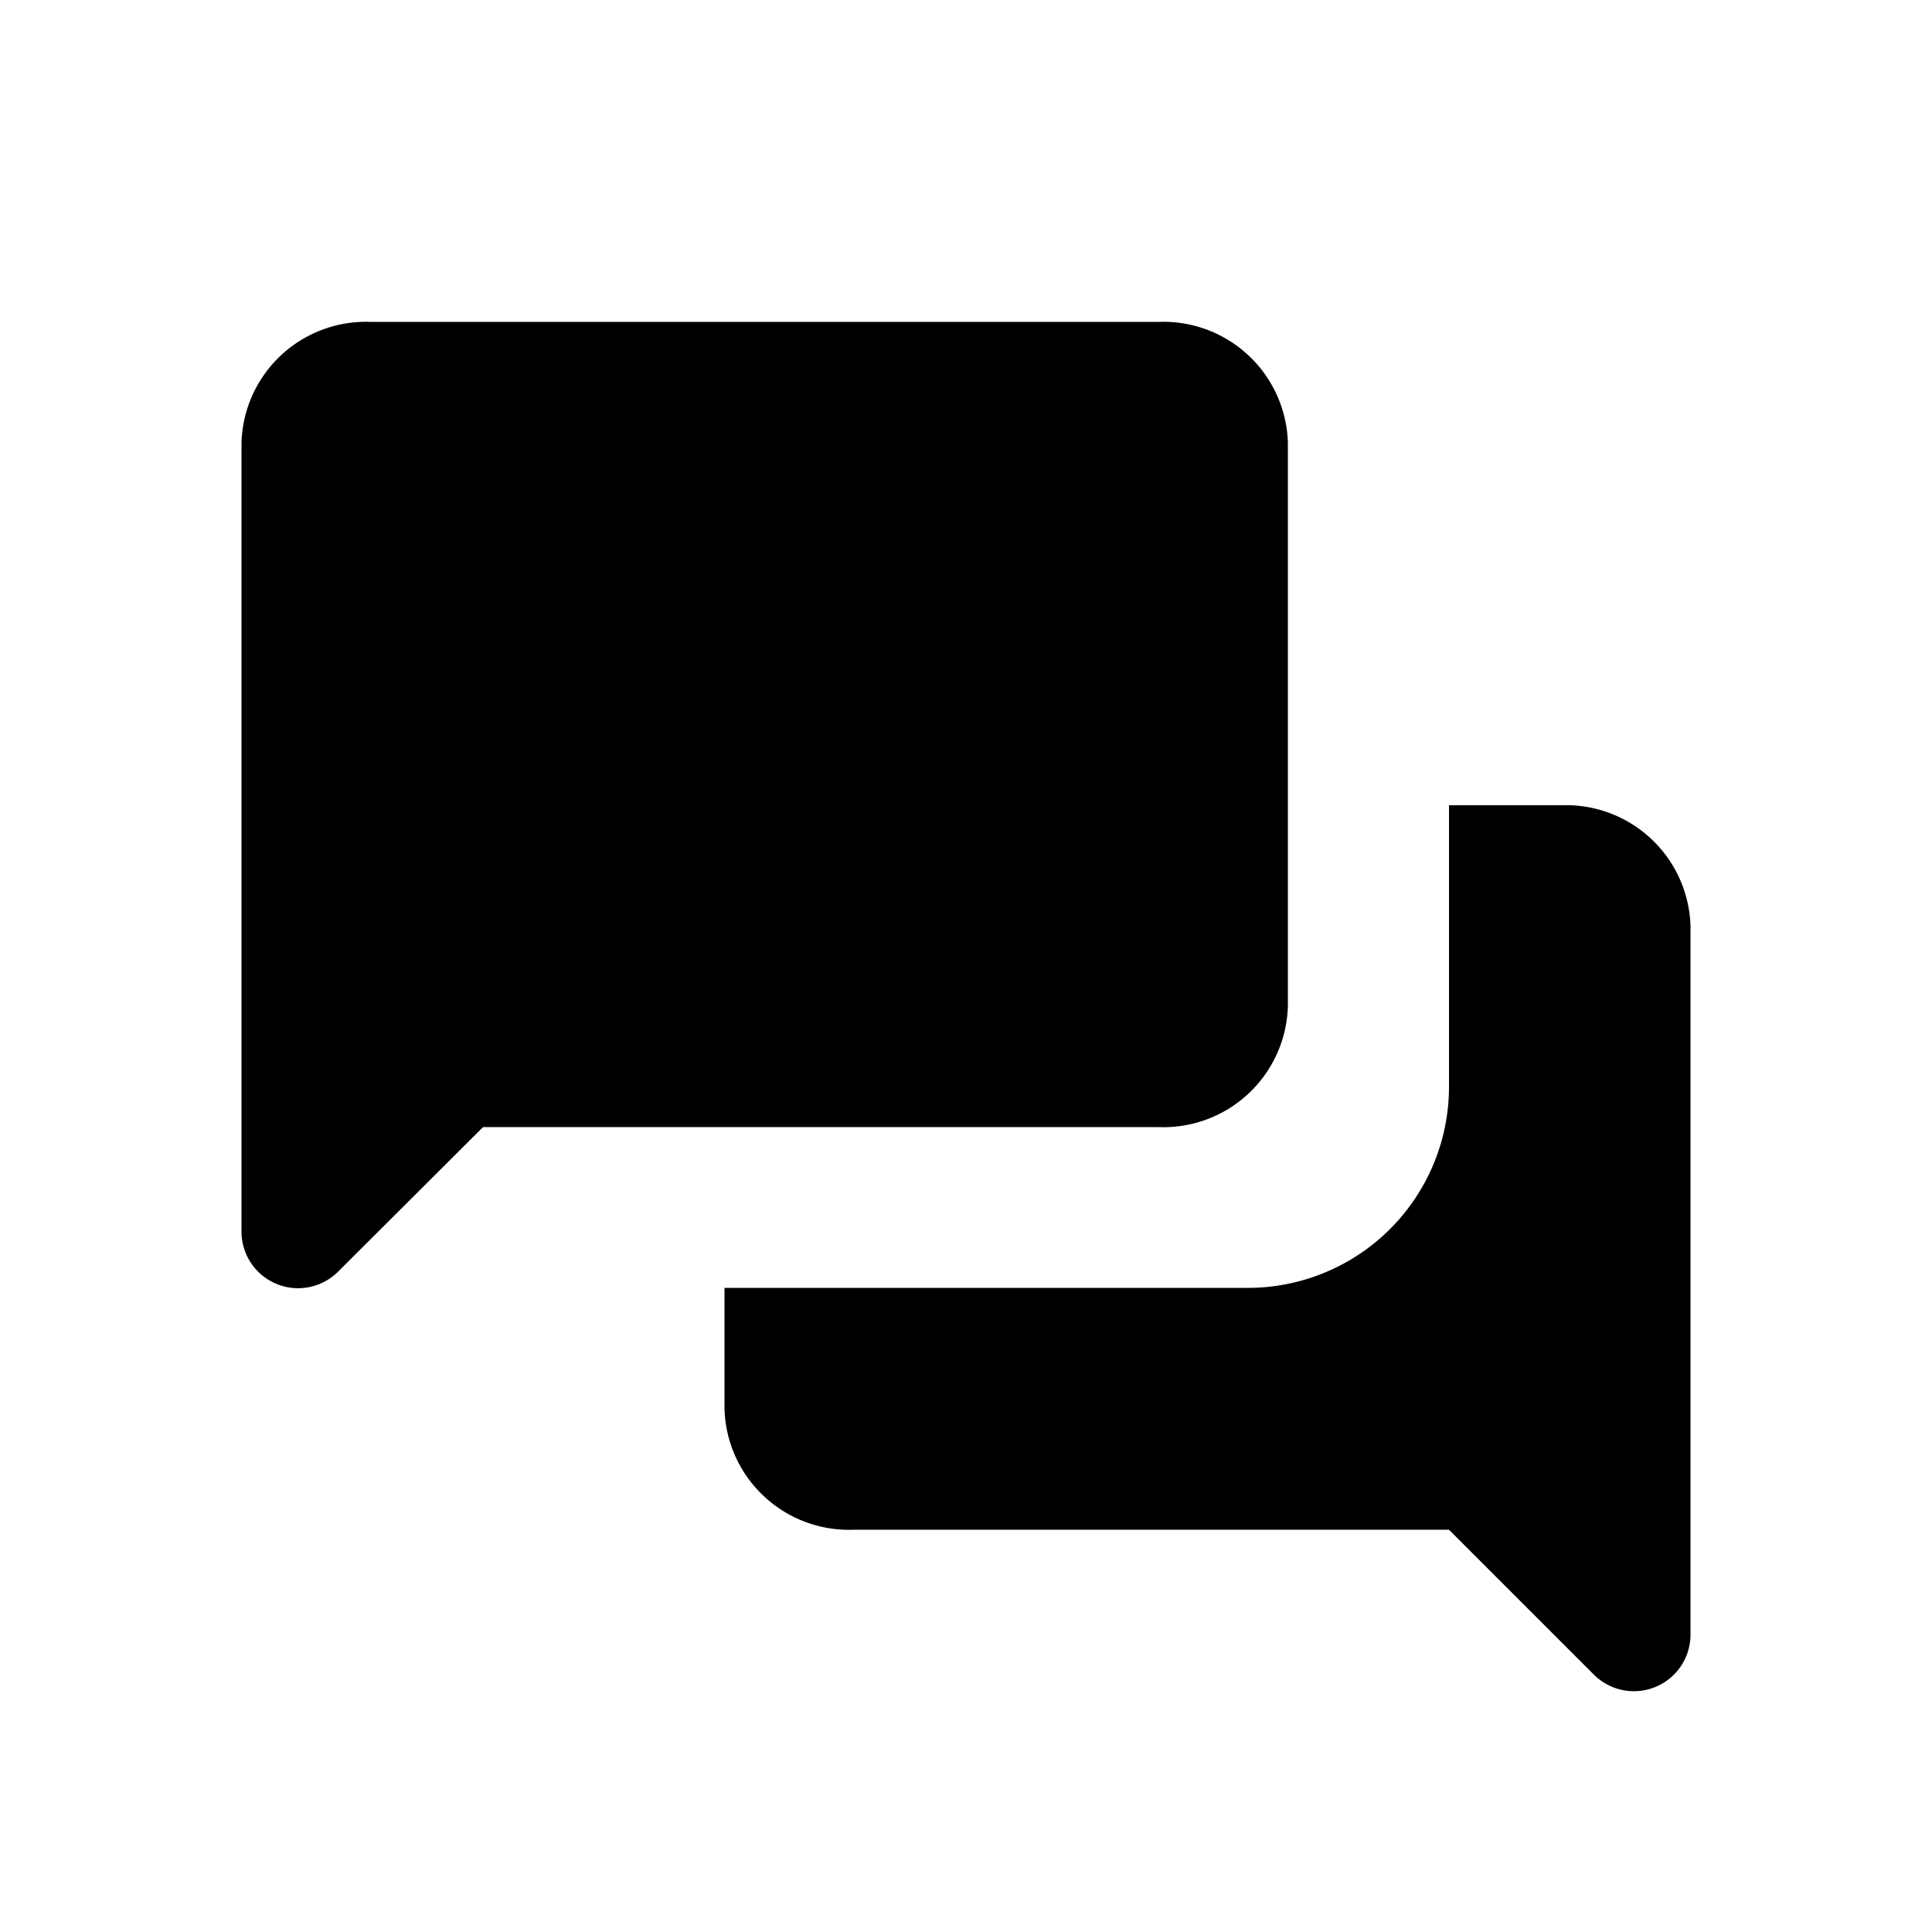 <svg viewBox="0 0 512 512" xmlns="http://www.w3.org/2000/svg" xmlns:xlink="http://www.w3.org/1999/xlink" aria-label="messages">
    <path d="M341.3 266.7a33 33 0 0 1-34.1 32H128L89.6 337A15 15 0 0 1 64 326.6V117.3a33 33 0 0 1 34.1-32h209.1a33 33 0 0 1 34.1 32v149.4zM192 341.3h138.7A53.3 53.3 0 0 0 384 288v-74.6h29.9a33 33 0 0 1 34.1 32v187.9a15 15 0 0 1-25.6 10.5L384 405.4H226.1a33 33 0 0 1-34.1-32v-32z" />
</svg>
